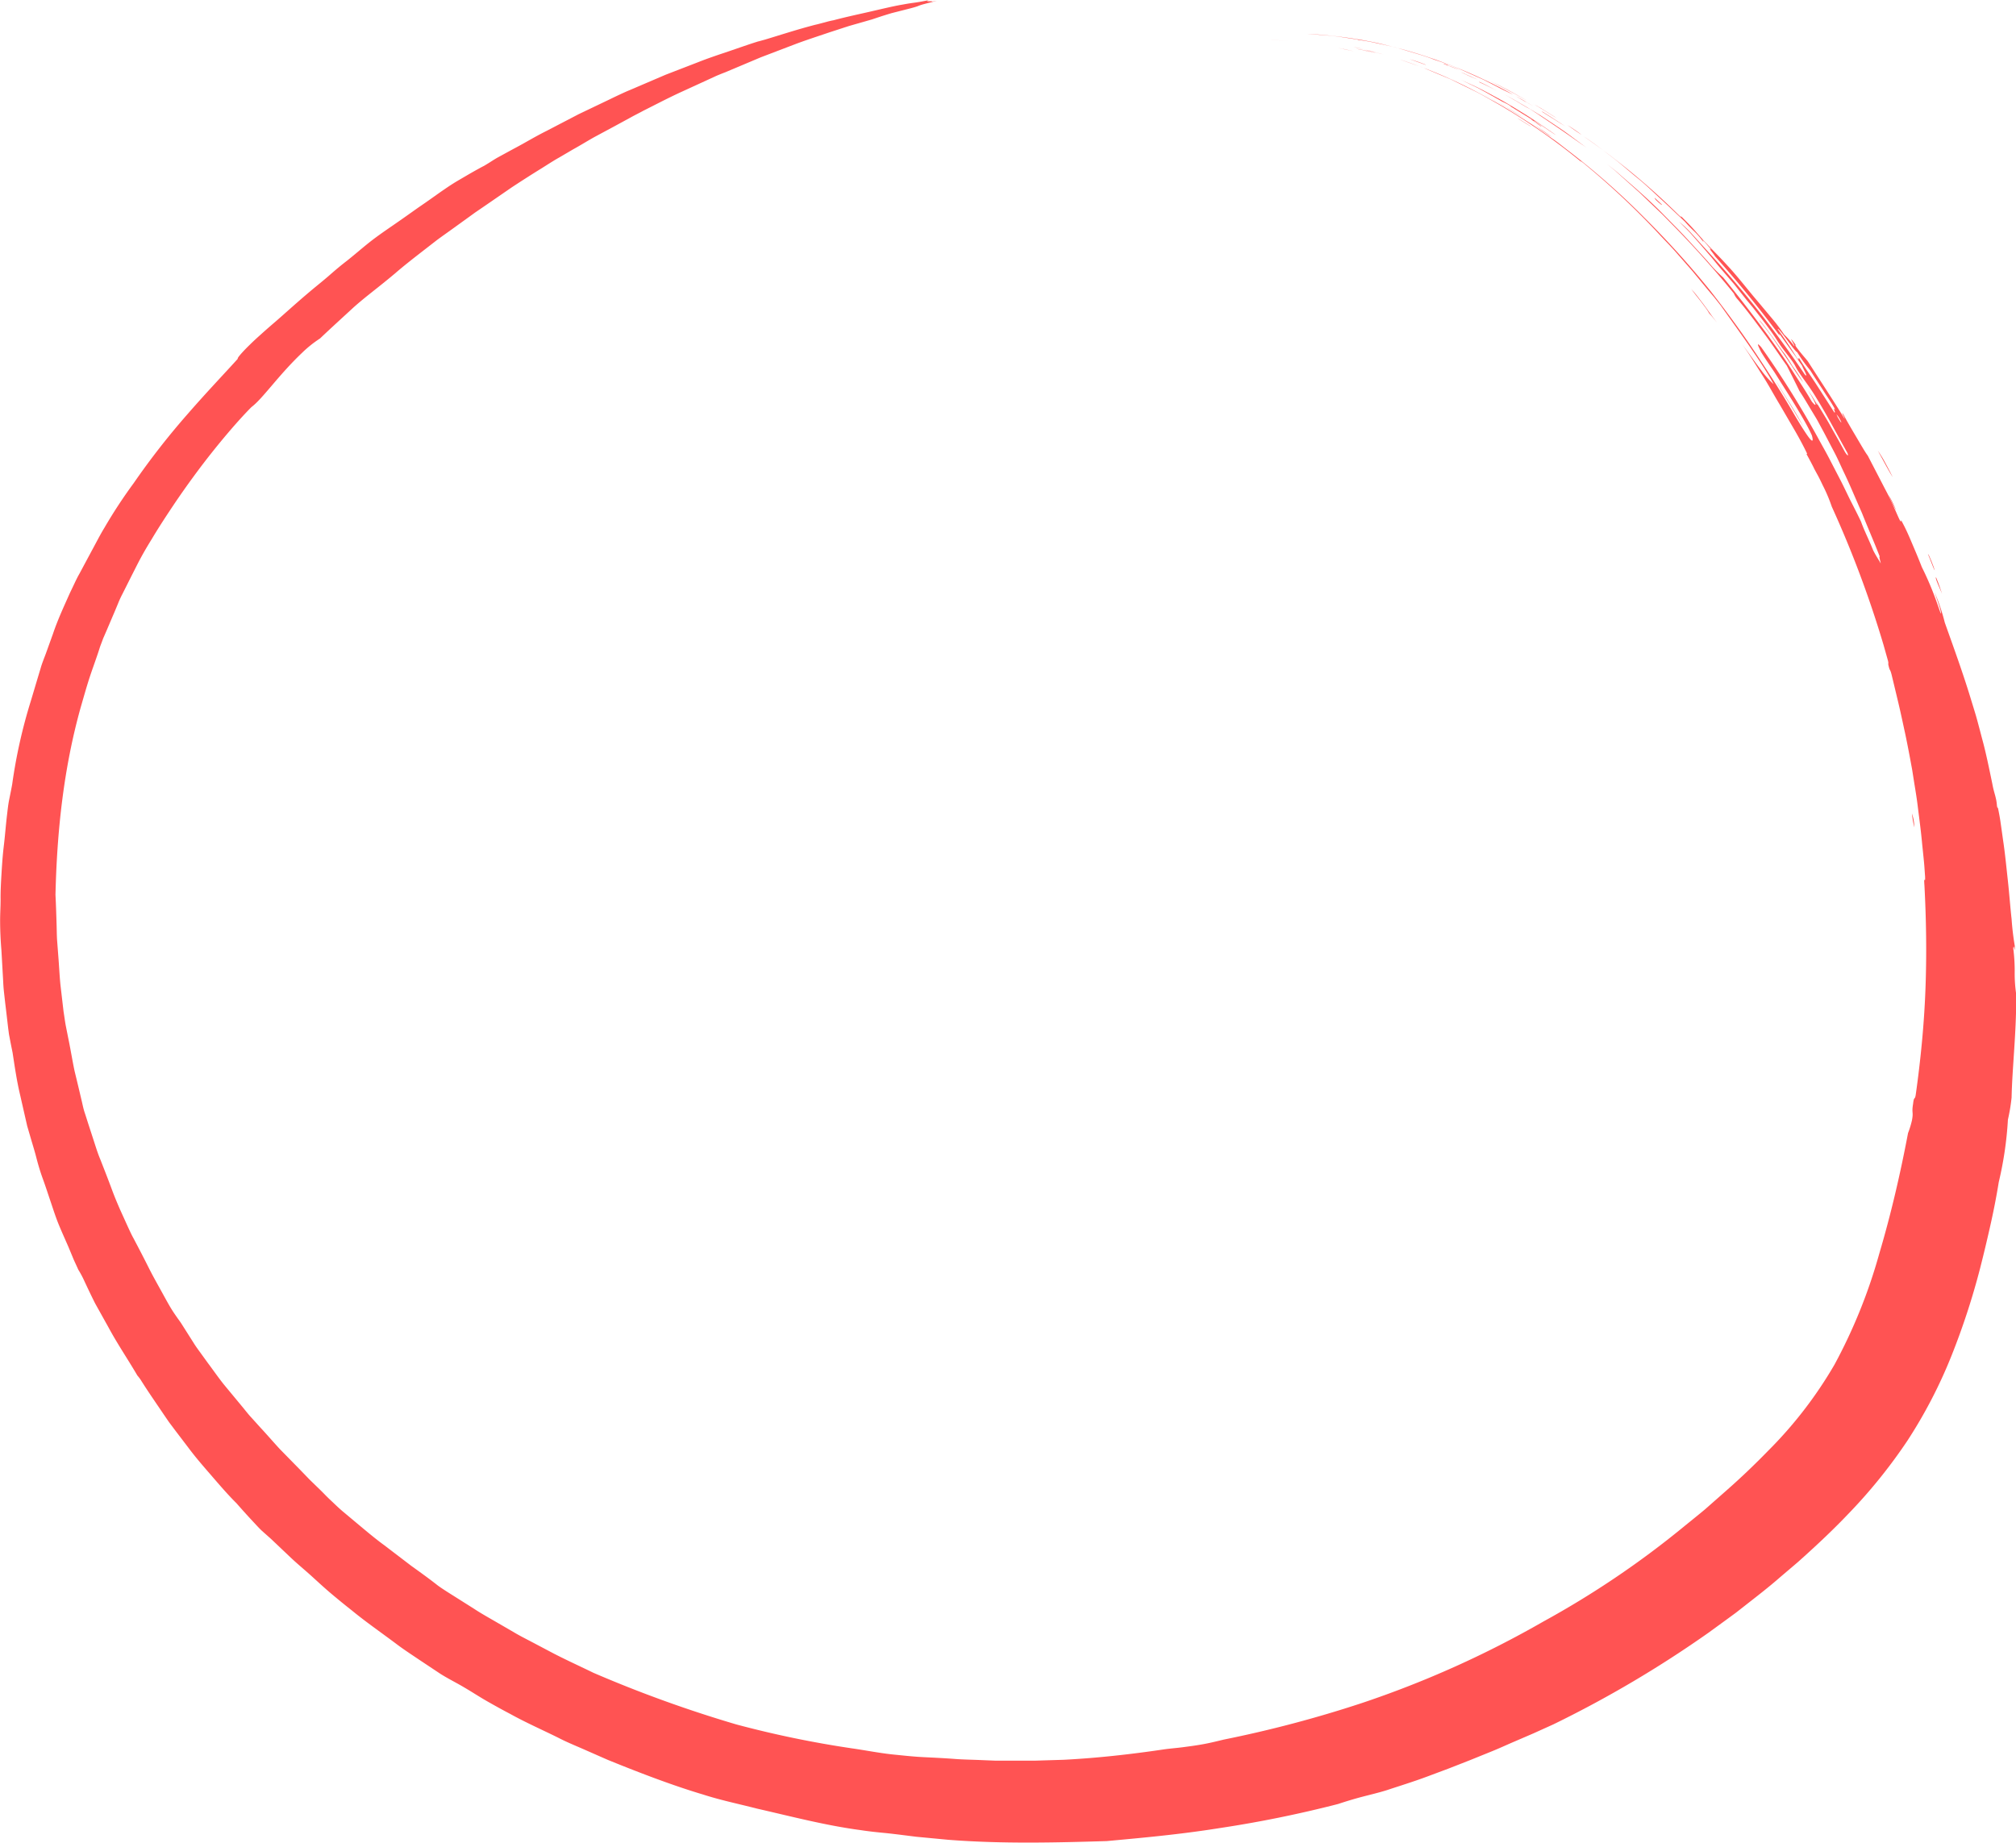 <svg xmlns="http://www.w3.org/2000/svg" viewBox="0 0 476.72 435.83"><defs><style>.cls-1{fill:#ff5353;fill-rule:evenodd;}</style></defs><title>Asset 11</title><g id="Layer_2" data-name="Layer 2"><g id="Layer_1-2" data-name="Layer 1"><path class="cls-1" d="M452.67,195.68a27,27,0,0,1-.56-3.26A9.9,9.9,0,0,1,452.67,195.68Z"/><path class="cls-1" d="M459.24,140.46c-.41-1-1.85-4.1-1.41-3.87C458.57,138.37,458.8,139.15,459.24,140.46Z"/><path class="cls-1" d="M457.51,134.9c-.25-.22-1.09-2.71-1.61-3.83C456.13,131.05,457.3,134.15,457.51,134.9Z"/><path class="cls-1" d="M448.41,120.77a32.53,32.53,0,0,1-1.81-3.69A33.6,33.6,0,0,1,448.41,120.77Z"/><path class="cls-1" d="M447.56,112.83c-.79-1.19-1.91-3.33-3.5-6.22a26.23,26.23,0,0,1,1.6,2.6C446.29,110.37,447,111.71,447.56,112.83Z"/><path class="cls-1" d="M426.65,101.28l-3.5-5.87c-1.33-2.1-2.57-4.12-3.11-5.24,1,1.83,2.26,3.72,3.43,5.6S425.73,99.55,426.65,101.28Z"/><path class="cls-1" d="M426.4,90.46c-1.34-1.74-2.94-4.35-4.8-7l-2.74-4c-.95-1.28-1.89-2.51-2.77-3.6-.14-.4,1.1,1.25,2.51,3.13s2.87,4.12,3.43,4.72c.74,1.11,1.3,2,1.83,2.88A39.72,39.72,0,0,1,426.4,90.46Z"/><path class="cls-1" d="M393,48.4c0,.16-.34-.06-1.43-1.1-.28-.33-.36-.47-.25-.47Z"/><path class="cls-1" d="M375.14,34.92c-1.49-1-3.8-2.71-6.29-4.4L365.13,28l-1.71-1.15-1.54-1c-.52-.29-.58-.26-1.54-.85-2.25-1.41-7.47-4.26-2.42-1.48,3.09,1.8,5.87,3.36,8.57,5.24,1.35.93,2.77,1.8,4.17,2.84Z"/><path class="cls-1" d="M374,31.89c-.73-.45-1.9-1.28-3.36-2.3A36.22,36.22,0,0,1,374,31.89Z"/><path class="cls-1" d="M367,32.46c-.56-.3-2.9-2-4.17-2.89C363.8,30.18,366,31.69,367,32.46Z"/><path class="cls-1" d="M370.18,29.89c-1.23-.7-3.91-2.47-5.42-3.38C363.5,25.54,368.33,28.7,370.18,29.89Z"/><path class="cls-1" d="M368.22,28c-1-.51-3.77-2.43-6-3.6.65.35,1.71.88,2.78,1.58Z"/><path class="cls-1" d="M362.18,30c-.2-.06-2.07-1.22-3.4-2.06C359.11,28.06,361,29.26,362.18,30Z"/><path class="cls-1" d="M360.53,28c-.8-.46-2.53-1.53-4.39-2.7l-5.32-3L355.64,25C357.18,25.87,358.71,26.88,360.53,28Z"/><path class="cls-1" d="M361.24,23.87c-1.34-.66-2.88-1.64-4.47-2.43l-4.2-2.18c1.24.59,2.73,1.36,4.26,2.15S359.86,23.15,361.24,23.87Z"/><path class="cls-1" d="M353.9,21.42c-1-.46-2.68-1.39-4.14-2C349.54,19.1,352.19,20.51,353.9,21.42Z"/><path class="cls-1" d="M349.57,18.91c-1.27-.5-2.36-1-4.2-1.87C345.82,17.18,348.31,18.36,349.57,18.91Z"/><path class="cls-1" d="M345.16,16.58c-.58-.27-4.63-1.72-3.69-1.52,1.16.42,1,.41,1,.46A24.28,24.28,0,0,1,345.16,16.58Z"/><path class="cls-1" d="M333.31,14a37.38,37.38,0,0,1,3.7,1.25C337.55,15.54,336.92,15.22,333.31,14Z"/><path class="cls-1" d="M327.2,12.9,323.8,12c-.58-.15-1.17-.35-1.79-.47l-1.93-.39C321.79,11.35,326.1,12.61,327.2,12.9Z"/><path class="cls-1" d="M325.46,12.54a23.43,23.43,0,0,1-2.72-.74Z"/><path class="cls-1" d="M320.16,12.13c-.77-.14-2.5-.52-3.86-.83C316.71,11.35,319.55,12,320.16,12.13Z"/><path class="cls-1" d="M304.69,9.69c-4.71-.29-6.38-.45,0,0Z"/><path class="cls-1" d="M406,76.27c-.6-.7-1.39-1.72-1.83-2.16-.82-1.54-2.91-3.89-4.27-5.78.95,1,1.85,2.22,2.84,3.52S404.7,74.66,406,76.27Z"/><path class="cls-1" d="M364.35,29.86c-1.14-.76-.94-.77-2.3-1.6-.09-.12.49.24.56.24l-5.78-3.56c.28.14.55.28.57.24l-1.07-.61L355.18,24l-2.57-1.45c-.94-.52-2-1.14-3.15-1.74l-4-1.92c1.44.68,3.37,1.46,5.4,2.55s4.29,2.26,6.44,3.56,4.26,2.6,6.1,3.83l4.56,3.12c-.76-.36-4.72-3.23-5.26-3.43C362.48,28.49,365.22,30.27,364.35,29.86Z"/><path class="cls-1" d="M360.86,24.12c-.57-.33-.31-.15,0,0-.2,0-2.2-1.27-2.5-1.46C359,23,365.55,26.82,360.86,24.12Z"/><path class="cls-1" d="M321,9.41l.07-.06c-1.83-.24-4.18-.67-6.41-.9L309.09,8a108.24,108.24,0,0,1,16.56,2.16l2.77.66A119,119,0,0,1,357.85,22.4c-1.08-.5-2.49-1.16-4.05-2l-2.45-1.26c-.84-.45-1.76-.81-2.65-1.22-1.8-.8-3.6-1.66-5.31-2.32s-3.31-1.19-4.59-1.6c-.82-.32,0,0,.56.19-2.15-.9-5.3-1.75-8.58-2.75-.82-.27-1.67-.44-2.51-.63l-2.53-.55A44.15,44.15,0,0,0,321,9.41Z"/><path class="cls-1" d="M324.23,12.35l-1.63-.41c-.61-.17-1.24-.25-1.72-.35a9.7,9.7,0,0,1,1.08.17C322.73,11.91,323.68,12.19,324.23,12.35Z"/><path class="cls-1" d="M93.45,64.64c1.91-1.66,4.11-3.38,6.19-5l3.62-2.81c1.2-.9,2.42-1.74,3.62-2.61l3.63-2.62,1.85-1.34,1.92-1.31,6.77-4.66c2.28-1.5,4.62-3,7.07-4.51,1.82-1.15,3-1.91,4.12-2.53l3.24-1.9c1.82-1,3.55-2.09,5.2-3l4.65-2.5,3.84-2.09c1.13-.63,2.14-1.11,2.94-1.56,2.64-1.32,5.59-2.87,8.53-4.24l8.18-3.75c.73-.36,2.36-1,2.65-1.1l8.42-3.55,7.86-3c2.61-1,5.37-1.88,8.36-2.9,1.5-.48,3.06-1,4.72-1.53l5.31-1.52c1.29-.42,2.15-.74,4.69-1.5l4.59-1.17c3.07-.82.32-.33,6.08-1.73a8.86,8.86,0,0,0-1,.18c.13-.23-2.21.11-.82-.36-4,.79-3.16.48-6.28,1.06-2,.32-5.7,1.22-8.16,1.78-2.81.63-5.8,1.29-8.13,1.92a18.77,18.77,0,0,0-1.86.44c-1,.26-2,.54-2.39.61-4.36,1.13-7.59,2.21-12,3.54-.43.11-1.47.42-1.58.42-2.29.71-4.56,1.53-6.9,2.32s-4.75,1.58-7.2,2.55l-7.76,3-8.55,3.66c-1.1.44-3.39,1.53-4.72,2.18L136.85,27l-7.68,4c-2.53,1.26-4.82,2.65-6.84,3.73s-3.68,2-4.82,2.62c-1.52.91-1.47.94-3,1.85-.5.25-1.88,1-3.62,2l-2.82,1.65c-1,.6-2,1.25-2.9,1.88-1.3.86-3.49,2.49-6.31,4.4-2.08,1.48-4.1,2.91-6.09,4.28s-3.93,2.71-5.72,4.15S83.73,60.34,82,61.71c-1.14.87-2.51,2-4,3.31s-3.17,2.63-4.79,4c-3.23,2.72-6.26,5.5-8.09,7.07C63.67,77.33,62.69,78.2,61.8,79s-1.69,1.51-2.72,2.53c-1.87,1.81-3.15,3.33-2.82,3.29-2.49,2.8-7.12,7.62-11.86,13.07a178.16,178.16,0,0,0-12.79,16.39,118,118,0,0,0-6.92,10.55c-1.08,1.77-2,3.62-3,5.44l-2.92,5.45c-.42.72-.81,1.53-1.2,2.36s-.79,1.65-1.15,2.42c-1.14,2.58-2.75,6-3.9,9.43L11,154.15c-.49,1.38-1.06,2.68-1.42,4-.8,2.65-1.55,5.17-2.28,7.62a123.31,123.31,0,0,0-4.42,19.75c-.22,1.22-.47,2.42-.72,3.67s-.37,2.54-.54,3.92c-.27,2.33-.43,4.58-.74,7.14s-.45,5.2-.6,7.67c-.1,1.84-.16,3.29-.14,4.79,0,2-.12,3.23-.11,5.32s.11,4.42.3,6.63c.12,2,.23,4.09.35,6.16.07,1,.09,2.09.19,3.12s.23,2.08.34,3.11c.25,2.06.49,4.11.72,6.12.07.5.13,1,.2,1.5l.28,1.46c.19,1,.38,1.92.57,2.86.52,3.42,1,6.74,1.78,10l1.11,4.88.56,2.45c.24.81.47,1.62.71,2.43.47,1.64,1,3.29,1.44,5s.94,3.41,1.57,5.13,1.2,3.5,1.82,5.33,1.21,3.72,2,5.62,1.53,3.51,2.24,5.16c.35.84.7,1.67,1.06,2.55s.81,1.76,1.23,2.74a24.26,24.26,0,0,1,1.18,2.14c.9,1.93,1.82,3.89,2.8,5.84L25.68,314c2.09,3.89,4.59,7.55,6.81,11.35a9.37,9.37,0,0,1,.77,1c1.6,2.57,3.45,5.22,5.29,7.95l1.4,2.05,1.5,2,3,3.94c1.95,2.63,4.06,5,6,7.25s3.74,4.31,5.46,6c1.21,1.39,2.5,2.82,3.85,4.27.68.72,1.35,1.48,2.09,2.19L64.1,364l4.68,4.44c1.6,1.51,3.33,2.92,5,4.44s3.14,2.88,4.74,4.22,3.19,2.64,4.76,3.87c3,2.48,6.73,5.08,10.33,7.77,1.78,1.36,3.66,2.57,5.43,3.77l5.07,3.37c1.89,1.2,3.86,2.15,5.74,3.28,1.72,1,3.44,2.14,5.26,3.18s3.67,2.07,5.55,3.05c3.59,2,7.46,3.7,11.3,5.6,1.91,1,3.9,1.81,5.87,2.67l5.89,2.59c7.9,3.22,15.67,6.16,22.54,8.2,4.23,1.36,7.95,2.1,12.75,3.33,8,1.82,16.27,4,24.46,5.08,2,.31,4,.52,5.95.7,2.46.26,4.85.58,7.28.88l7.51.71c12.72,1,25.52.67,37.5.31,7.63-.71,17-1.52,26.61-3.06a278.63,278.63,0,0,0,28.09-5.71c1.91-.63,3.77-1.2,5.68-1.7s3.84-.95,5.81-1.56c3-1,6.28-2,9.6-3.24l5-1.87,2.56-1,2.55-1,5.11-2.07c1.7-.68,3.35-1.45,5-2.16l4.9-2.11,4.69-2.12A265.68,265.68,0,0,0,404,386.18l4.34-3.16,2.17-1.59,2.12-1.66c2.82-2.21,5.67-4.4,8.38-6.78l4.1-3.49q2-1.78,4-3.63c2.66-2.46,5.29-5,7.83-7.67a124.63,124.63,0,0,0,14.12-17.47,114.66,114.66,0,0,0,10.38-20,171.66,171.66,0,0,0,6.74-20.55c.88-3.42,1.69-6.85,2.46-10.27s1.45-6.86,2-10.3a84.43,84.43,0,0,0,2.17-14.79,42.89,42.89,0,0,0,.87-5.26c.14-7,1.18-15.68,1.08-24.47a32.65,32.65,0,0,1-.35-5,41.54,41.54,0,0,0-.34-5.8c.22-1.42.32,1.9.37-.52a63.09,63.09,0,0,1-.76-6.38c-.31-2.71-.53-5.9-.89-9.16s-.68-6.61-1.15-9.67c-.21-1.52-.42-3-.61-4.32s-.46-2.55-.66-3.6c.1.59,0,.73-.15,0-.13-2.07-.7-3-1.1-5.26-.79-3.8-1.5-7.33-2.41-10.64-.44-1.66-.85-3.28-1.29-4.85s-.94-3.11-1.4-4.64c-1.85-6.08-3.93-11.78-6.14-18a47.06,47.06,0,0,0-2.42-7.19c.76,2.25,1.81,5.08,1.43,5-.63-1.87-1.38-4-2.2-6s-1.64-3.75-2.24-4.93c-.88-2.28-1.63-4-2.31-5.61s-1.36-3.22-2.4-5.14c-.45-1,.14,1.07-.81-1-.69-1.56-1.3-2.92-1.88-4.17s-1.2-2.35-1.76-3.45l-3.63-7c-.56-.71-1.67-2.66-2.84-4.63s-2.35-4-2.85-5c-1.1-1.65.92,2,0,.58-2.9-4.7-5.75-9-8.48-13.26-.79-1-1.39-1.59-2.64-3.25-.83-1.13.44.18-.85-1.47s.69,1.37.25,1.09a20.82,20.82,0,0,0-2.38-2.72,42.4,42.4,0,0,0-3.08-4.06l-3.11-3.72c-2.34-2.72-4.75-5.9-7.12-8.43-2-2.2-2.93-3.07-5.24-5.51-.93-1-1.76-1.95-2.61-2.92s-1.8-1.91-2.88-3,.65.88-1-.73a164.82,164.82,0,0,0-22.39-18.5c2.52,1.65,4.73,3.38,6.85,5s4,3.32,6,4.94,3.7,3.31,5.55,5,3.65,3.44,5.57,5.24a31.39,31.39,0,0,0,2.2,2.28,18.7,18.7,0,0,1,2.07,2.38c.58.44-1-1.4.57.35.52.58.69.84,1.53,1.71-1.21-.92.33.7.76,1.47,5.94,6.7,10.35,12.16,15,18.39.88,1.13-.45-.91.54.4l2.42,3.37c.8,1.11,1.64,2.28,2.62,3.72.4,1,1.6,3,.67,2.12a242.12,242.12,0,0,0-22.89-29.07c-1.27-1.39-2.55-2.81-3.71-4.09a29.62,29.62,0,0,0-3.13-3c1,1,1.93,1.9,2.8,2.84l2.46,2.8,2.34,2.72c.74.92,1.49,1.84,2.27,2.76l3.1,3.61L413,70.93l1.54,1.85,1.47,1.89c1,1.26,1.91,2.5,2.81,3.74,1,1.39,1.32,2,2.22,3.32.7,1,2,2.6,2.79,3.72s.76,1.39,1.46,2.45c1.44,2.18,2.75,3.74,4.23,6.24,2.56,4.13,4.74,8.36,7.34,13,.36.92-.07.66-.68-.4-1.49-2.78-2.44-4.36-3.34-6s-1.91-3.22-3.58-6c.35.63.54,1,.42,1a33.46,33.46,0,0,0-2.13-3.43c2.49,4.08,1.89,3.94.87,2.65-1.47-2.57-3.23-5.15-4.94-7.83s-3.63-5.28-5.46-7.86c-3.74-5.1-7.47-9.89-10.56-13.66A34.48,34.48,0,0,1,405,63.2l-1.36-1.57-1.41-1.55-2.88-3.14c-1.94-2.12-4-4.16-6.08-6.29s-4.26-4.12-6.48-6.09l-3.35-2.92c-.56-.48-1.11-1-1.68-1.44l-1.73-1.37L382,40.44l1.88,1.69,3.81,3.41,3.75,3.59c.63.61,1.27,1.2,1.89,1.82l1.86,1.9A222.2,222.2,0,0,1,410,69.41a4.68,4.68,0,0,0,.91,1.41c2.15,2.52,4.28,5.41,6.31,8.14s3.79,5.42,5.29,7.51q1.58,3.09,3,6c1.13,1.69,2.1,3.4,3.08,5,.49.82,1,1.63,1.43,2.44s.88,1.63,1.31,2.43c.85,1.61,1.67,3.19,2.49,4.75s1.5,3.17,2.25,4.73,1.45,3.14,2.14,4.74,1.39,3.2,2.1,4.82c1.31,3.3,2.78,6.63,4.18,10.24-.21,0,.19,1.15.24,1.64-.61-1.09-1.11-1.78-1.77-3.06-.93-2.36-2.13-4.67-2.87-6.78-.69-1.47-1.47-3-2.28-4.58s-1.58-3.27-2.46-5l-2.7-5.21c-.91-1.78-1.94-3.54-2.92-5.36a219,219,0,0,0-13.28-21.18c-1.32-1.48-.61-.08,0,1.18,1,1.64,2.11,3.22,3.16,4.78l3,4.76c1,1.58,2,3.21,3,4.9s2,3.4,2.84,5.27c.41,1.46.13,1.57-.61.63s-2-2.94-3.61-5.66c-2.62-4.54-6.44-10.57-10.2-16.09s-7.55-10.48-9.65-13.16A215.76,215.76,0,0,0,389,51.65a177.49,177.49,0,0,0-17.23-15.3l-2.29-1.77c-.76-.6-1.53-1.19-2.32-1.73l-4.75-3.32c-3.26-2.06-6.5-4.22-9.93-6A116.05,116.05,0,0,0,331,14.06l3.1,1.08c1,.36,2.05.67,3,1.12L343,18.74l5.65,2.77c1.86.92,3.64,2,5.43,3a147.37,147.37,0,0,1,19.7,13.66c0-.11.47.22,1.38,1a185.91,185.91,0,0,1,17.24,16.29c1.34,1.45,2.72,2.83,4,4.3l3.76,4.3,3.51,4.26,1.69,2,1.58,2c3.27,4.65,9.77,13.46,12.47,18.55a20.41,20.41,0,0,1-2.91-3.27c-1.3-1.64-2.77-3.84-4.55-6.19,1.77,2.43,3.26,4.95,4.76,7.29s2.76,4.71,4.06,6.86l3.75,6.44c1.28,2.22,2.33,4.28,2.77,5.23.2.47-.37-.32.08.53-.79-1.49,1.46,2.64,1.58,3,1.06,2,.92,1.6,2.06,4a37.5,37.5,0,0,1,2.15,5.08,251.75,251.75,0,0,1,12.23,32.68l1.05,3.73c.26,1.08-.13.21.25,1.62.21.8.27.4.58,1.58.54,2.22,1.11,4.6,1.68,7s1.06,4.77,1.55,7c.59,2.79,1.14,5.72,1.68,8.69.23,1.48.47,3,.71,4.47s.47,3,.64,4.46c.37,2.95.76,5.84,1,8.57.14,1.37.28,2.69.41,4s.19,2.5.28,3.65c.1,2.07-.36-.62-.15,2.16.42,8,.55,16.16.24,24.48S454.18,250.63,453,259c-.2,1.26-.41.2-.61,2.06-.39,2.3.12,1.8-.26,3.86a21,21,0,0,1-.94,3.08c-1.8,9.51-4,19.07-6.8,28.51a126,126,0,0,1-10.6,26.27,99.18,99.18,0,0,1-15.77,20.45c-3.11,3.2-6.39,6.33-9.79,9.32L403.18,357c-1.71,1.43-3.46,2.82-5.17,4.22a215.76,215.76,0,0,1-33,22.28,237.86,237.86,0,0,1-43.09,19.35,282,282,0,0,1-32.52,8.6c-1.62.39-3.53.87-5.45,1.19-1.44.25-2.9.44-4.35.63s-2.92.29-4.37.5c-7.8,1.16-15.84,2.06-23.71,2.46l-6.57.2c-2.17,0-4.34,0-6.49,0-1.08,0-2.16,0-3.24,0l-3.22-.13c-2.15-.1-4.32-.11-6.48-.29-2.44-.18-4.83-.29-7.23-.41s-4.77-.39-7.19-.63c-3.2-.34-6.5-1-9.82-1.47a243.76,243.76,0,0,1-27.16-5.63,298.4,298.4,0,0,1-33.83-12.23c-3-1.47-6.16-2.9-9.35-4.54l-4.79-2.53c-1.6-.85-3.25-1.66-4.8-2.6l-4.71-2.73c-1.56-.9-3.12-1.78-4.58-2.75l-4.37-2.76c-1.42-.9-2.83-1.76-4.12-2.69-2-1.58-4.14-3.12-6.29-4.66l-6.38-4.87c-2.2-1.6-4.3-3.39-6.46-5.19l-3.26-2.73c-1.1-.91-2.12-1.94-3.19-2.93-.9-.85-1.44-1.46-2.33-2.32L73.25,350l-2.34-2.42-4.75-4.85c-1.54-1.67-3-3.38-4.56-5.05-.76-.84-1.51-1.68-2.27-2.51s-1.43-1.72-2.14-2.57L53,327.54c-1.35-1.68-2.55-3.43-3.79-5.08L47.43,320c-.59-.81-1.18-1.61-1.68-2.43l-3-4.73c-.78-1.09-1.54-2.14-2.2-3.21s-1.25-2.16-1.84-3.23c-1.17-2.15-2.37-4.22-3.49-6.44-1.2-2.41-2.4-4.7-3.61-7-.63-1.12-1.13-2.29-1.67-3.45L28.35,286c-.67-1.55-1.28-3-1.86-4.57-.91-2.46-1.85-4.86-2.82-7.33-.52-1.23-.92-2.51-1.34-3.81s-.86-2.65-1.3-4c-.33-1-.65-2.07-1-3.11s-.54-2.14-.81-3.22q-.76-3.25-1.58-6.61c-.48-2.26-.85-4.57-1.32-6.91-.24-1.18-.47-2.36-.71-3.55s-.38-2.41-.58-3.63L14.3,233c-.23-2.26-.33-4.67-.53-7.1l-.28-3.66c-.07-1.23-.07-2.45-.11-3.65-.07-2.41-.15-4.76-.26-6.95.34-14.78,1.88-29.79,6-44.46.72-2.47,1.37-4.83,2.14-7.16s1.65-4.63,2.42-7.11q.36-.94.72-1.92l.87-2c.57-1.34,1.16-2.73,1.77-4.15q.45-1.06.9-2.16a23.4,23.4,0,0,1,1-2.17l2.18-4.34c.74-1.43,1.45-2.9,2.24-4.35s1.63-2.87,2.51-4.29c1.71-2.88,3.57-5.7,5.46-8.52,2.71-4,5.91-8.41,9.13-12.43s6.4-7.68,9-10.3c2.68-2,6.34-7.49,12-12.86a27.45,27.45,0,0,1,4.21-3.36c2.68-2.55,5.26-4.88,7.9-7.32C86.64,70,89.17,68.24,93.45,64.64Zm341,33.9c.12.07,0-.14-.18-.54C435.18,98.94,436.19,101.51,434.49,98.54Zm-.7-1c-1.29-2-2.86-4.48-4.35-6.77s-3-4.39-3.86-5.9c-.52-.78.21.87-.7-.35-1.08-1.75-2.39-3.8-4.47-6.69.24-.45,4.1,5.45,4.61,5.47a35.72,35.72,0,0,0,3.08,4.29c1.49,2.36,2.45,3.76,3.27,5.06S433,95.1,434,96.93C433.18,96.12,434.22,97.68,433.79,97.56Z"/></g></g></svg>